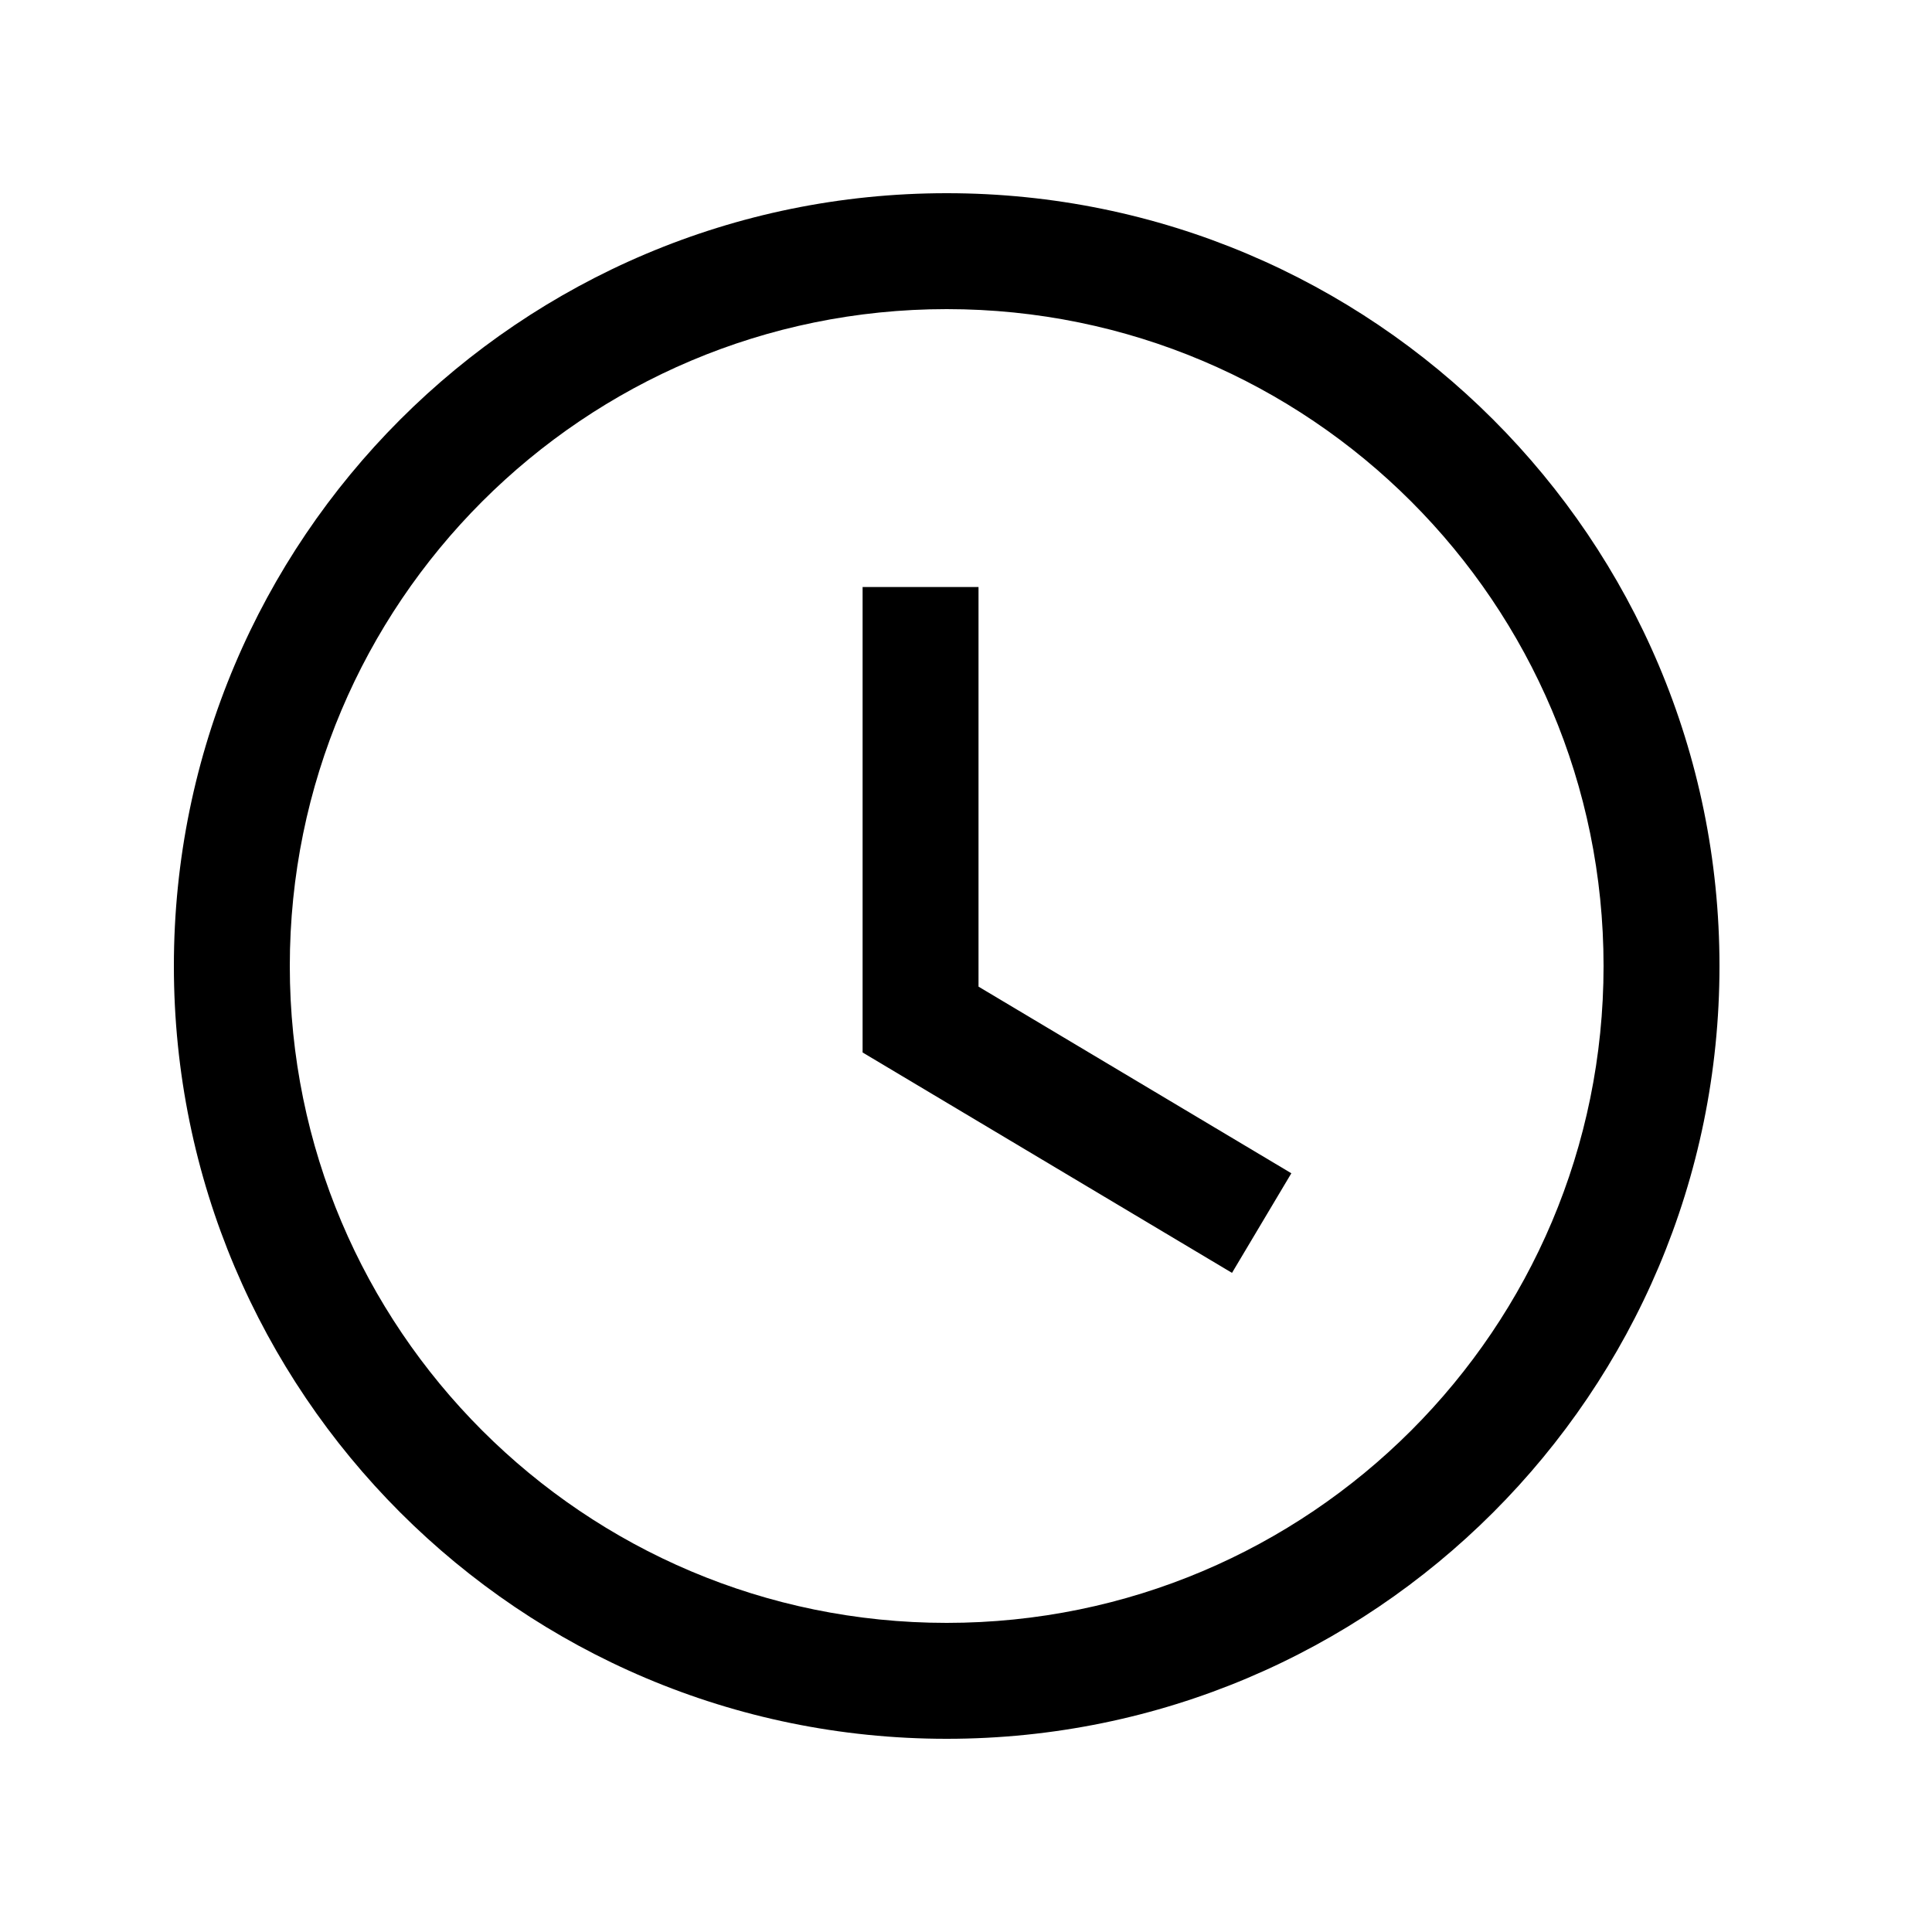 <svg width="25" height="25" viewBox="0 0 25 25" fill="none" xmlns="http://www.w3.org/2000/svg">
<path fill-rule="evenodd" clip-rule="evenodd" d="M12.25 4C7.555 4 3.75 7.805 3.75 12.5C3.75 17.195 7.555 21 12.25 21C16.945 21 20.75 17.195 20.75 12.5C20.75 7.805 16.945 4 12.25 4ZM2.25 12.5C2.25 6.977 6.727 2.5 12.25 2.5C17.773 2.5 22.25 6.977 22.25 12.5C22.25 18.023 17.773 22.5 12.25 22.5C6.727 22.5 2.25 18.023 2.25 12.5Z" fill="black"/>
<path fill-rule="evenodd" clip-rule="evenodd" d="M12.662 7.596V12.767L16.71 15.182L15.942 16.471L11.162 13.619V7.596H12.662Z" fill="black"/>
</svg>
